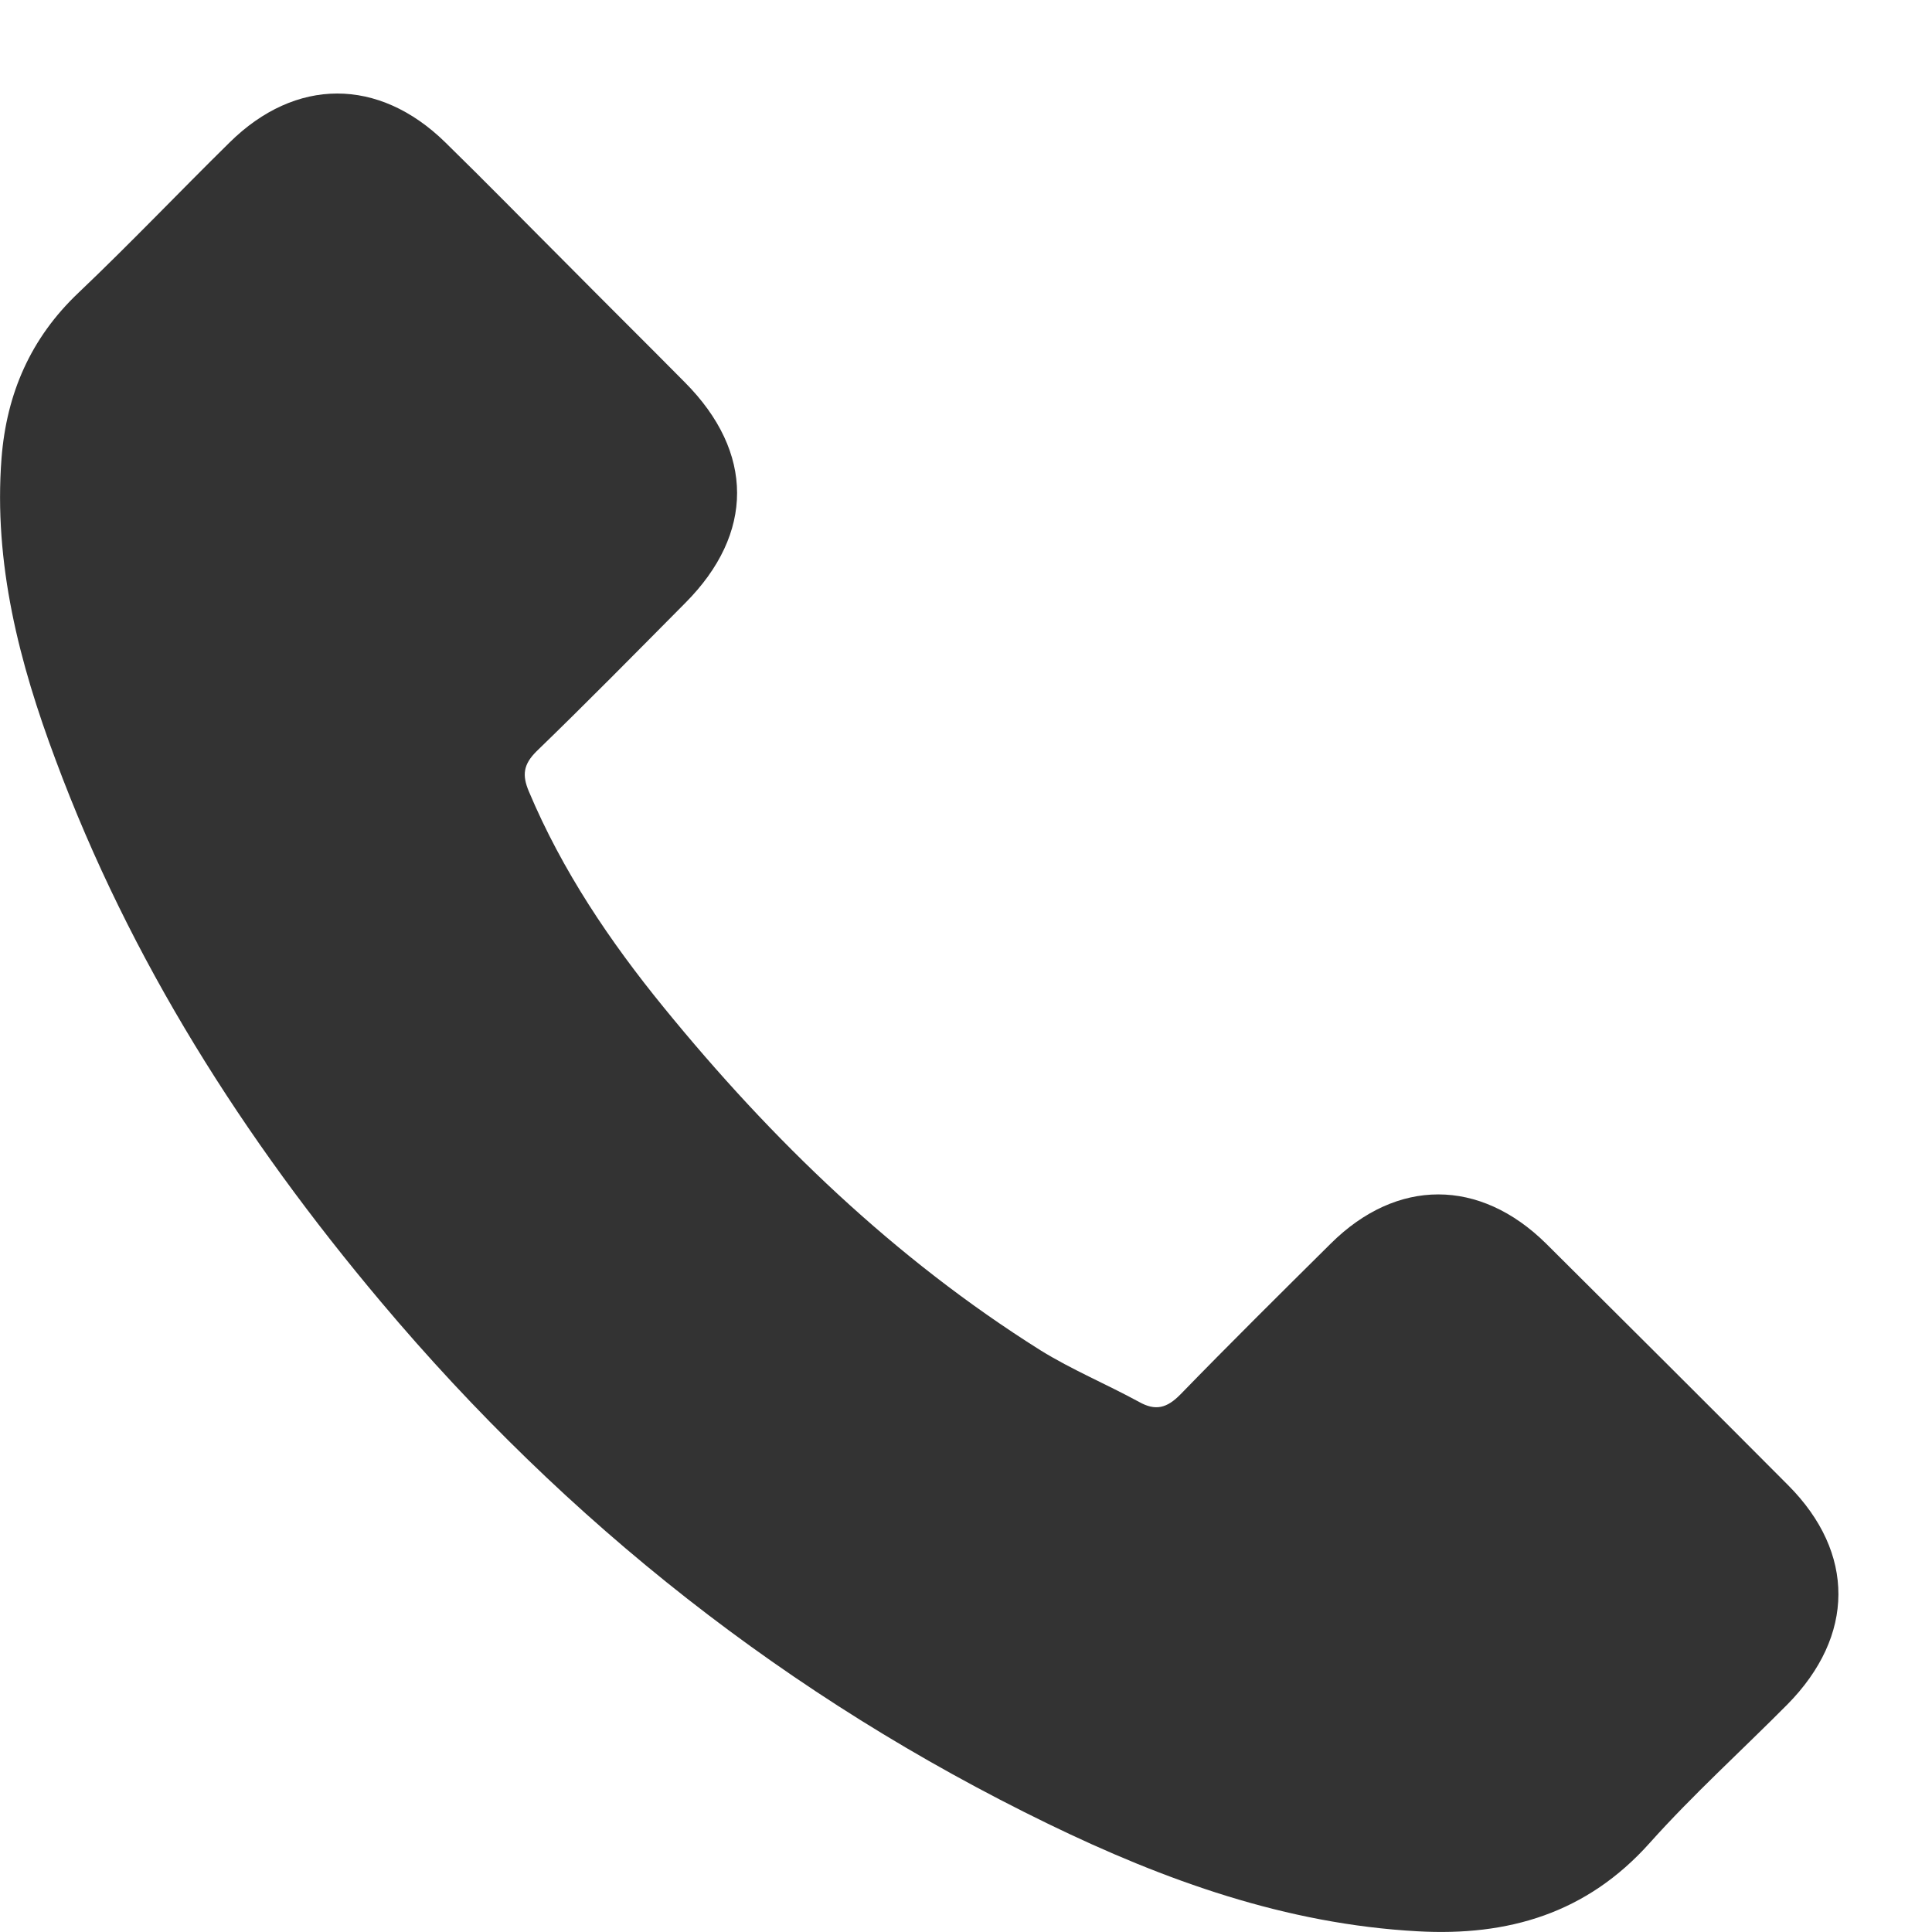 <svg width="19" height="19" viewBox="0 0 19 19" fill="none" xmlns="http://www.w3.org/2000/svg">
<path d="M15.205 12.23C14.552 11.585 13.736 11.585 13.087 12.23C12.592 12.721 12.096 13.212 11.61 13.712C11.476 13.849 11.364 13.878 11.202 13.787C10.881 13.612 10.54 13.47 10.232 13.279C8.796 12.376 7.593 11.215 6.528 9.908C5.999 9.259 5.529 8.564 5.2 7.781C5.134 7.623 5.146 7.519 5.275 7.39C5.77 6.911 6.253 6.42 6.74 5.929C7.419 5.247 7.419 4.448 6.736 3.761C6.349 3.37 5.962 2.987 5.575 2.596C5.175 2.196 4.78 1.792 4.376 1.397C3.723 0.76 2.907 0.76 2.258 1.401C1.759 1.892 1.28 2.396 0.772 2.879C0.302 3.324 0.065 3.869 0.015 4.506C-0.064 5.542 0.19 6.52 0.547 7.473C1.28 9.446 2.395 11.198 3.748 12.805C5.575 14.977 7.756 16.696 10.307 17.936C11.456 18.494 12.646 18.922 13.94 18.993C14.831 19.043 15.605 18.818 16.225 18.123C16.649 17.649 17.128 17.216 17.578 16.762C18.243 16.088 18.248 15.272 17.586 14.607C16.795 13.812 16 13.021 15.205 12.23Z" fill="#333333"/>
</svg>

